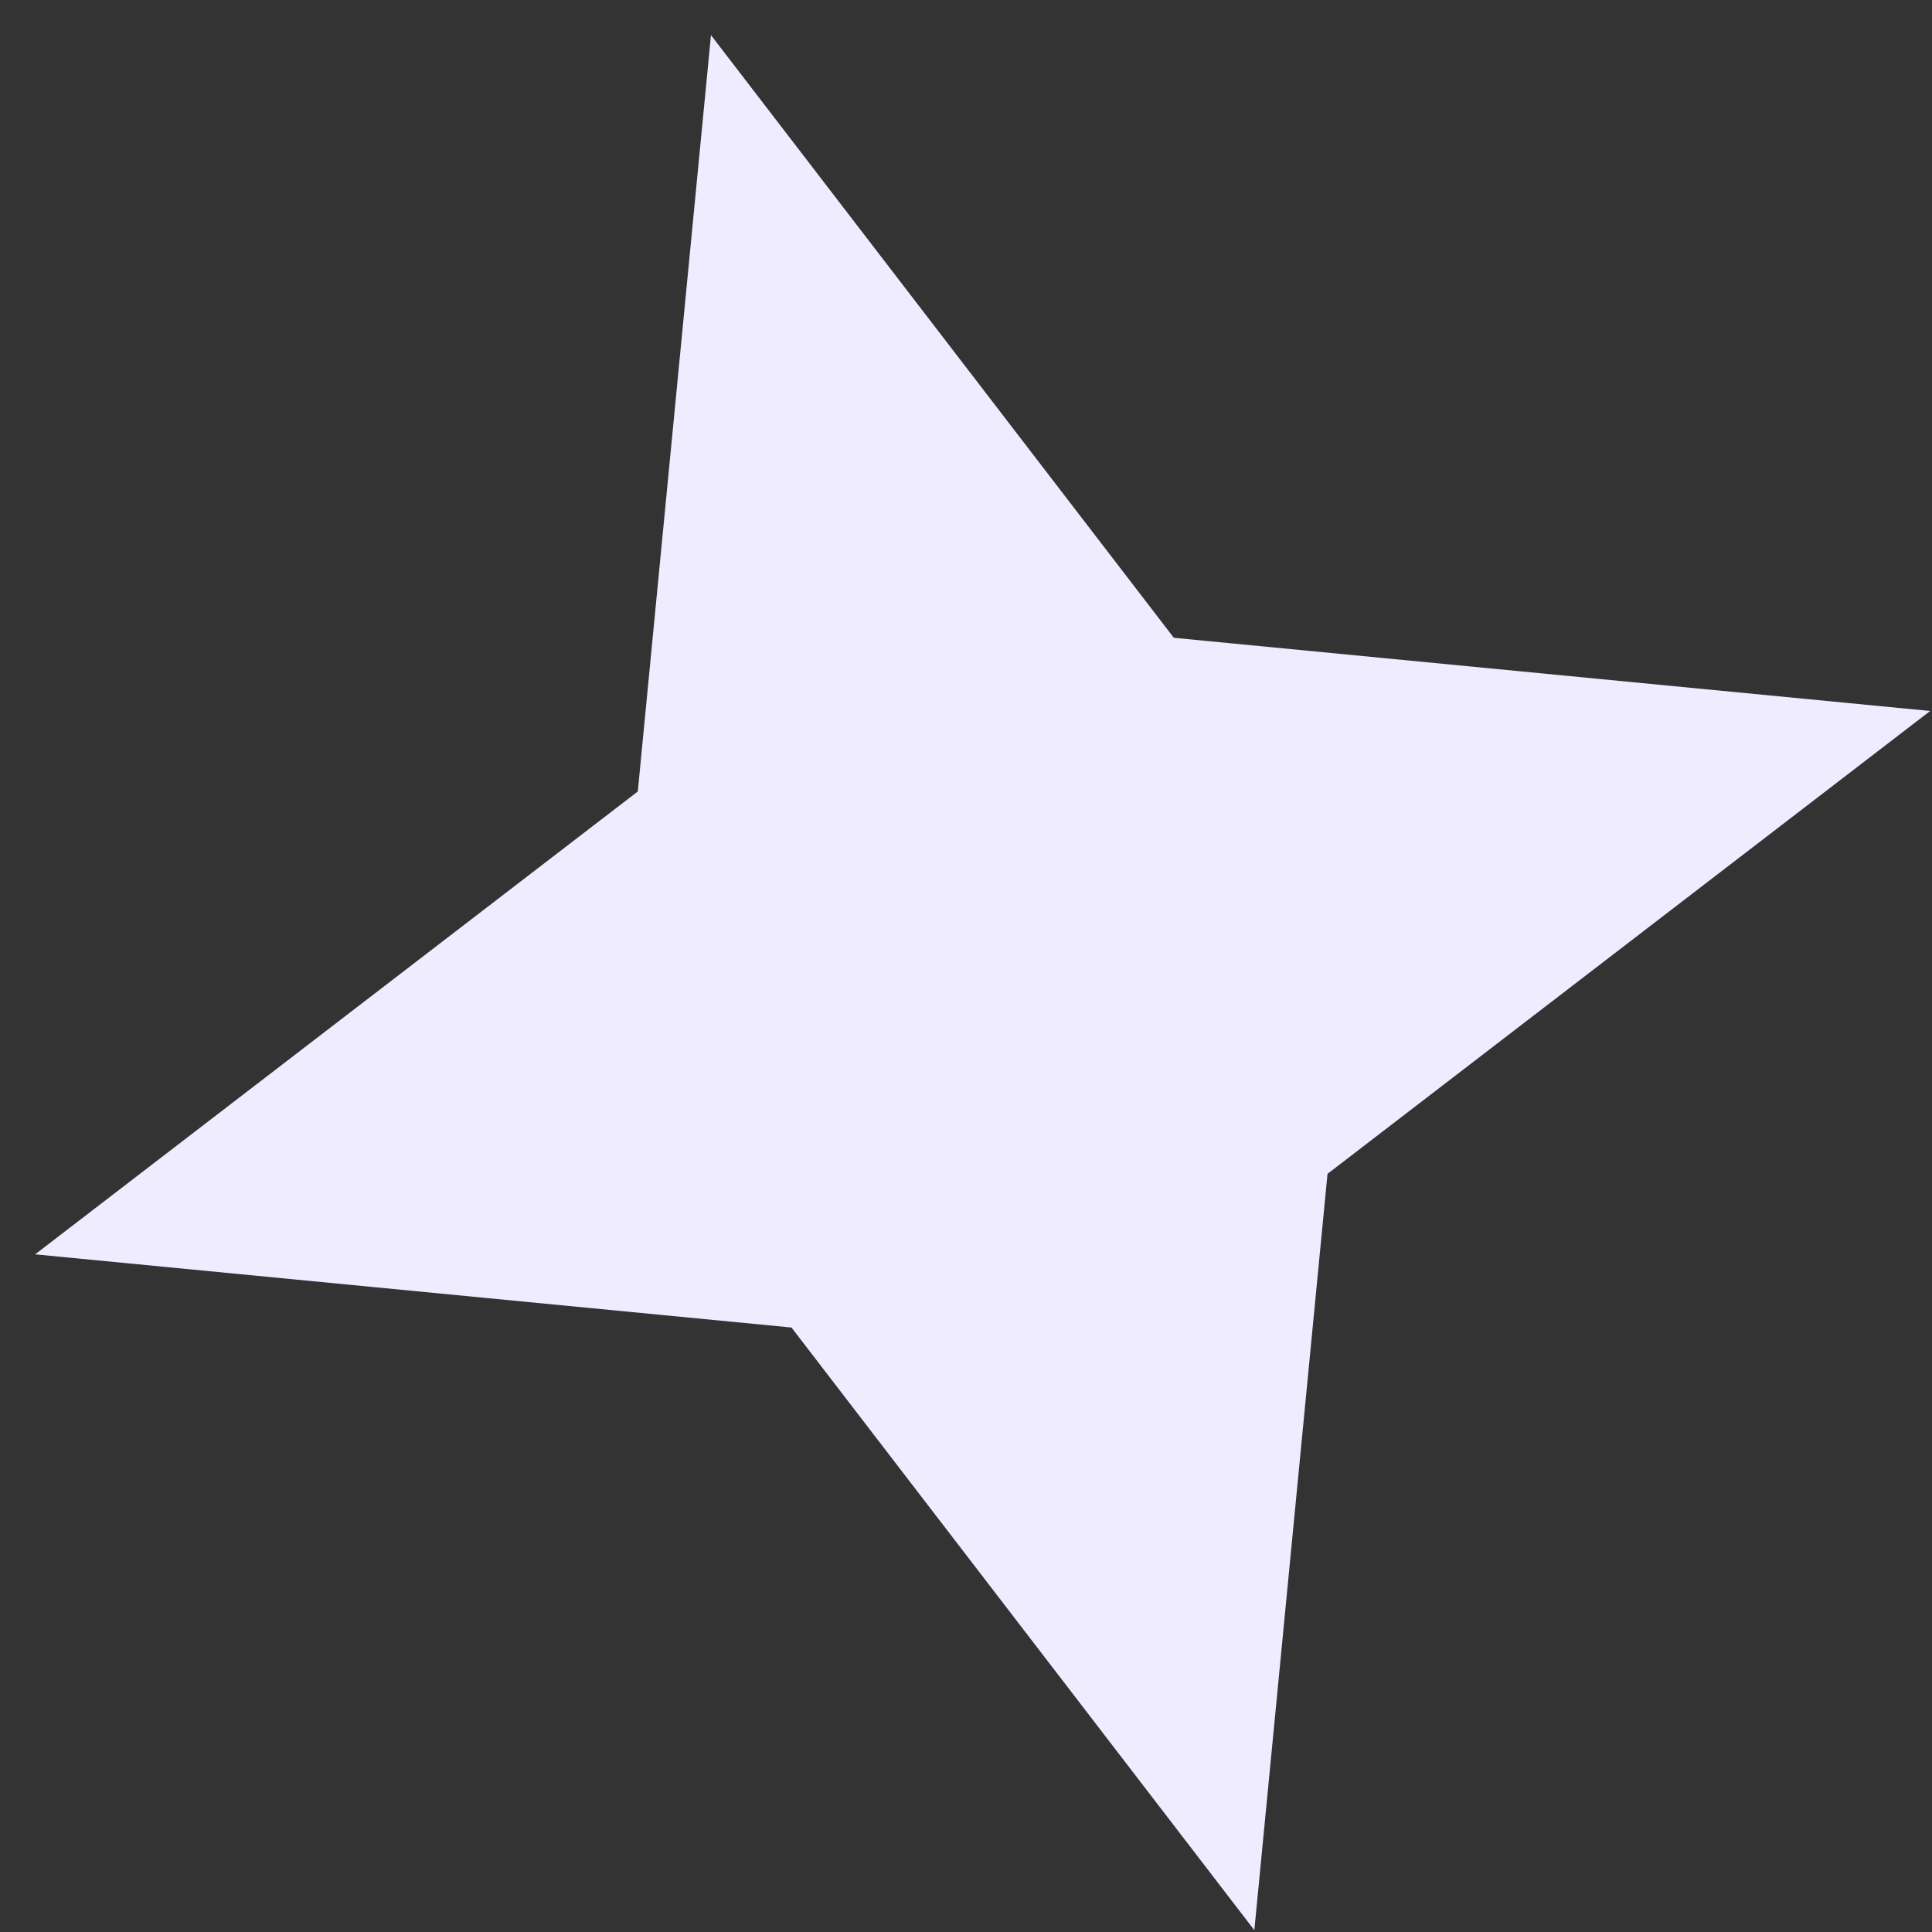 <svg width="49" height="49" viewBox="0 0 49 49" fill="none" xmlns="http://www.w3.org/2000/svg">
    <rect x="0" y="0" width="49" height="49" fill="#333333" stroke="none"/>
    <path
        d="M18.032 0.891L29.771 16.176L48.954 18.032L33.669 29.771L31.813 48.954L20.074 33.669L0.891 31.813L16.176 20.074L18.032 0.891Z"
        fill="#EFECFF" />
</svg>

